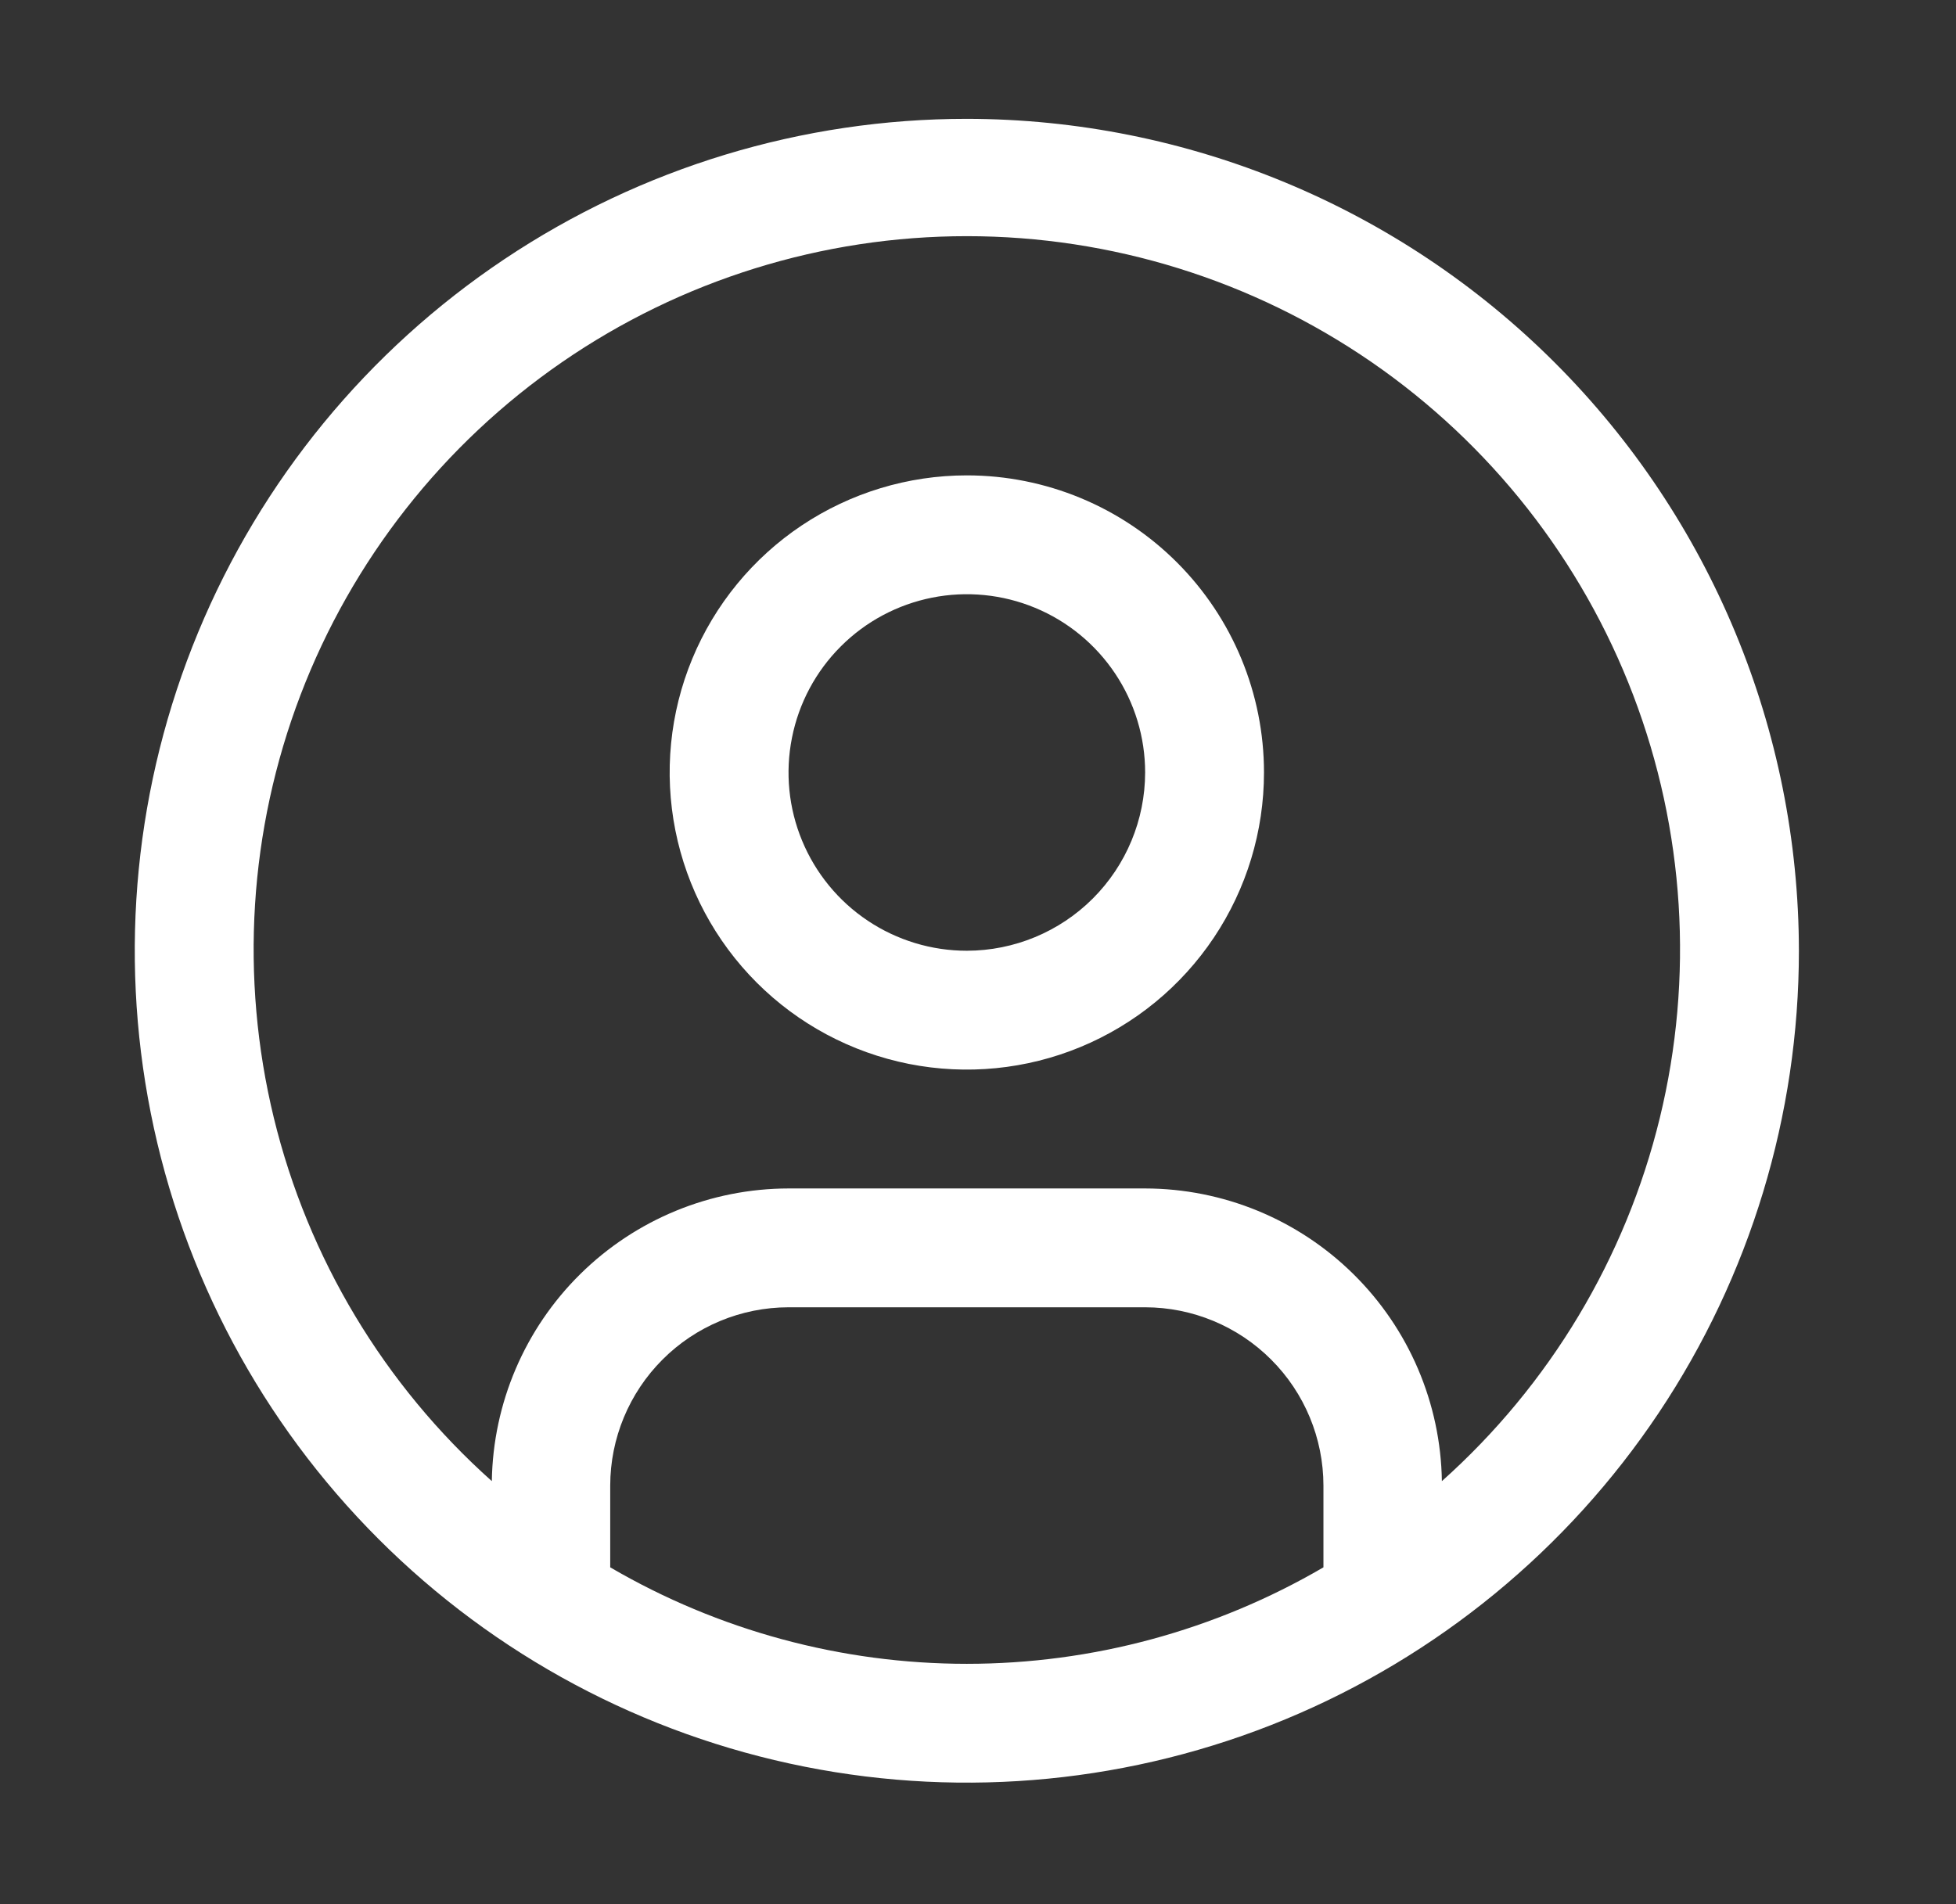 <svg width="38" height="37" viewBox="0 0 38 37" fill="none" xmlns="http://www.w3.org/2000/svg">
<rect x="0" y="0" width="38" height="37" fill="#333333" stroke="none"/>
<path d="M18.783 9.237C17.641 9.237 16.525 9.576 15.575 10.21C14.626 10.844 13.886 11.746 13.449 12.801C13.012 13.856 12.898 15.017 13.121 16.137C13.344 17.256 13.893 18.285 14.701 19.093C15.508 19.9 16.537 20.45 17.657 20.673C18.777 20.895 19.937 20.781 20.992 20.344C22.047 19.907 22.949 19.167 23.583 18.218C24.218 17.268 24.556 16.152 24.556 15.01C24.556 13.479 23.948 12.011 22.865 10.928C21.782 9.845 20.314 9.237 18.783 9.237ZM18.783 18.474C18.098 18.474 17.428 18.271 16.858 17.89C16.289 17.51 15.845 16.969 15.583 16.336C15.32 15.703 15.252 15.007 15.386 14.335C15.519 13.663 15.849 13.045 16.334 12.561C16.818 12.076 17.435 11.747 18.107 11.613C18.779 11.479 19.476 11.548 20.108 11.81C20.741 12.072 21.282 12.516 21.663 13.086C22.044 13.655 22.247 14.325 22.247 15.01C22.246 15.929 21.881 16.809 21.231 17.459C20.582 18.108 19.701 18.473 18.783 18.474Z" fill="white"/>
<path d="M18.783 2.309C15.586 2.309 12.461 3.257 9.802 5.034C7.144 6.81 5.072 9.334 3.849 12.288C2.625 15.242 2.305 18.492 2.929 21.628C3.553 24.764 5.092 27.644 7.353 29.904C9.613 32.165 12.494 33.705 15.63 34.328C18.765 34.952 22.015 34.632 24.969 33.409C27.923 32.185 30.448 30.113 32.224 27.455C34 24.797 34.948 21.671 34.948 18.474C34.943 14.188 33.239 10.08 30.208 7.049C27.178 4.019 23.069 2.314 18.783 2.309ZM11.855 30.455V28.866C11.856 27.948 12.222 27.067 12.871 26.418C13.52 25.768 14.401 25.403 15.319 25.402H22.247C23.165 25.403 24.046 25.768 24.695 26.418C25.345 27.067 25.71 27.948 25.711 28.866V30.455C23.608 31.683 21.218 32.33 18.783 32.33C16.349 32.33 13.958 31.683 11.855 30.455ZM28.012 28.78C27.989 27.266 27.372 25.821 26.293 24.757C25.215 23.693 23.762 23.095 22.247 23.093H15.319C13.804 23.095 12.351 23.693 11.273 24.757C10.195 25.821 9.578 27.266 9.555 28.78C7.461 26.911 5.984 24.449 5.32 21.722C4.657 18.994 4.837 16.129 5.837 13.507C6.838 10.884 8.612 8.627 10.923 7.034C13.235 5.442 15.976 4.589 18.783 4.589C21.59 4.589 24.331 5.442 26.643 7.034C28.955 8.627 30.728 10.884 31.729 13.507C32.729 16.129 32.91 18.994 32.246 21.722C31.582 24.449 30.105 26.911 28.012 28.78Z" fill="white"/>
</svg>
